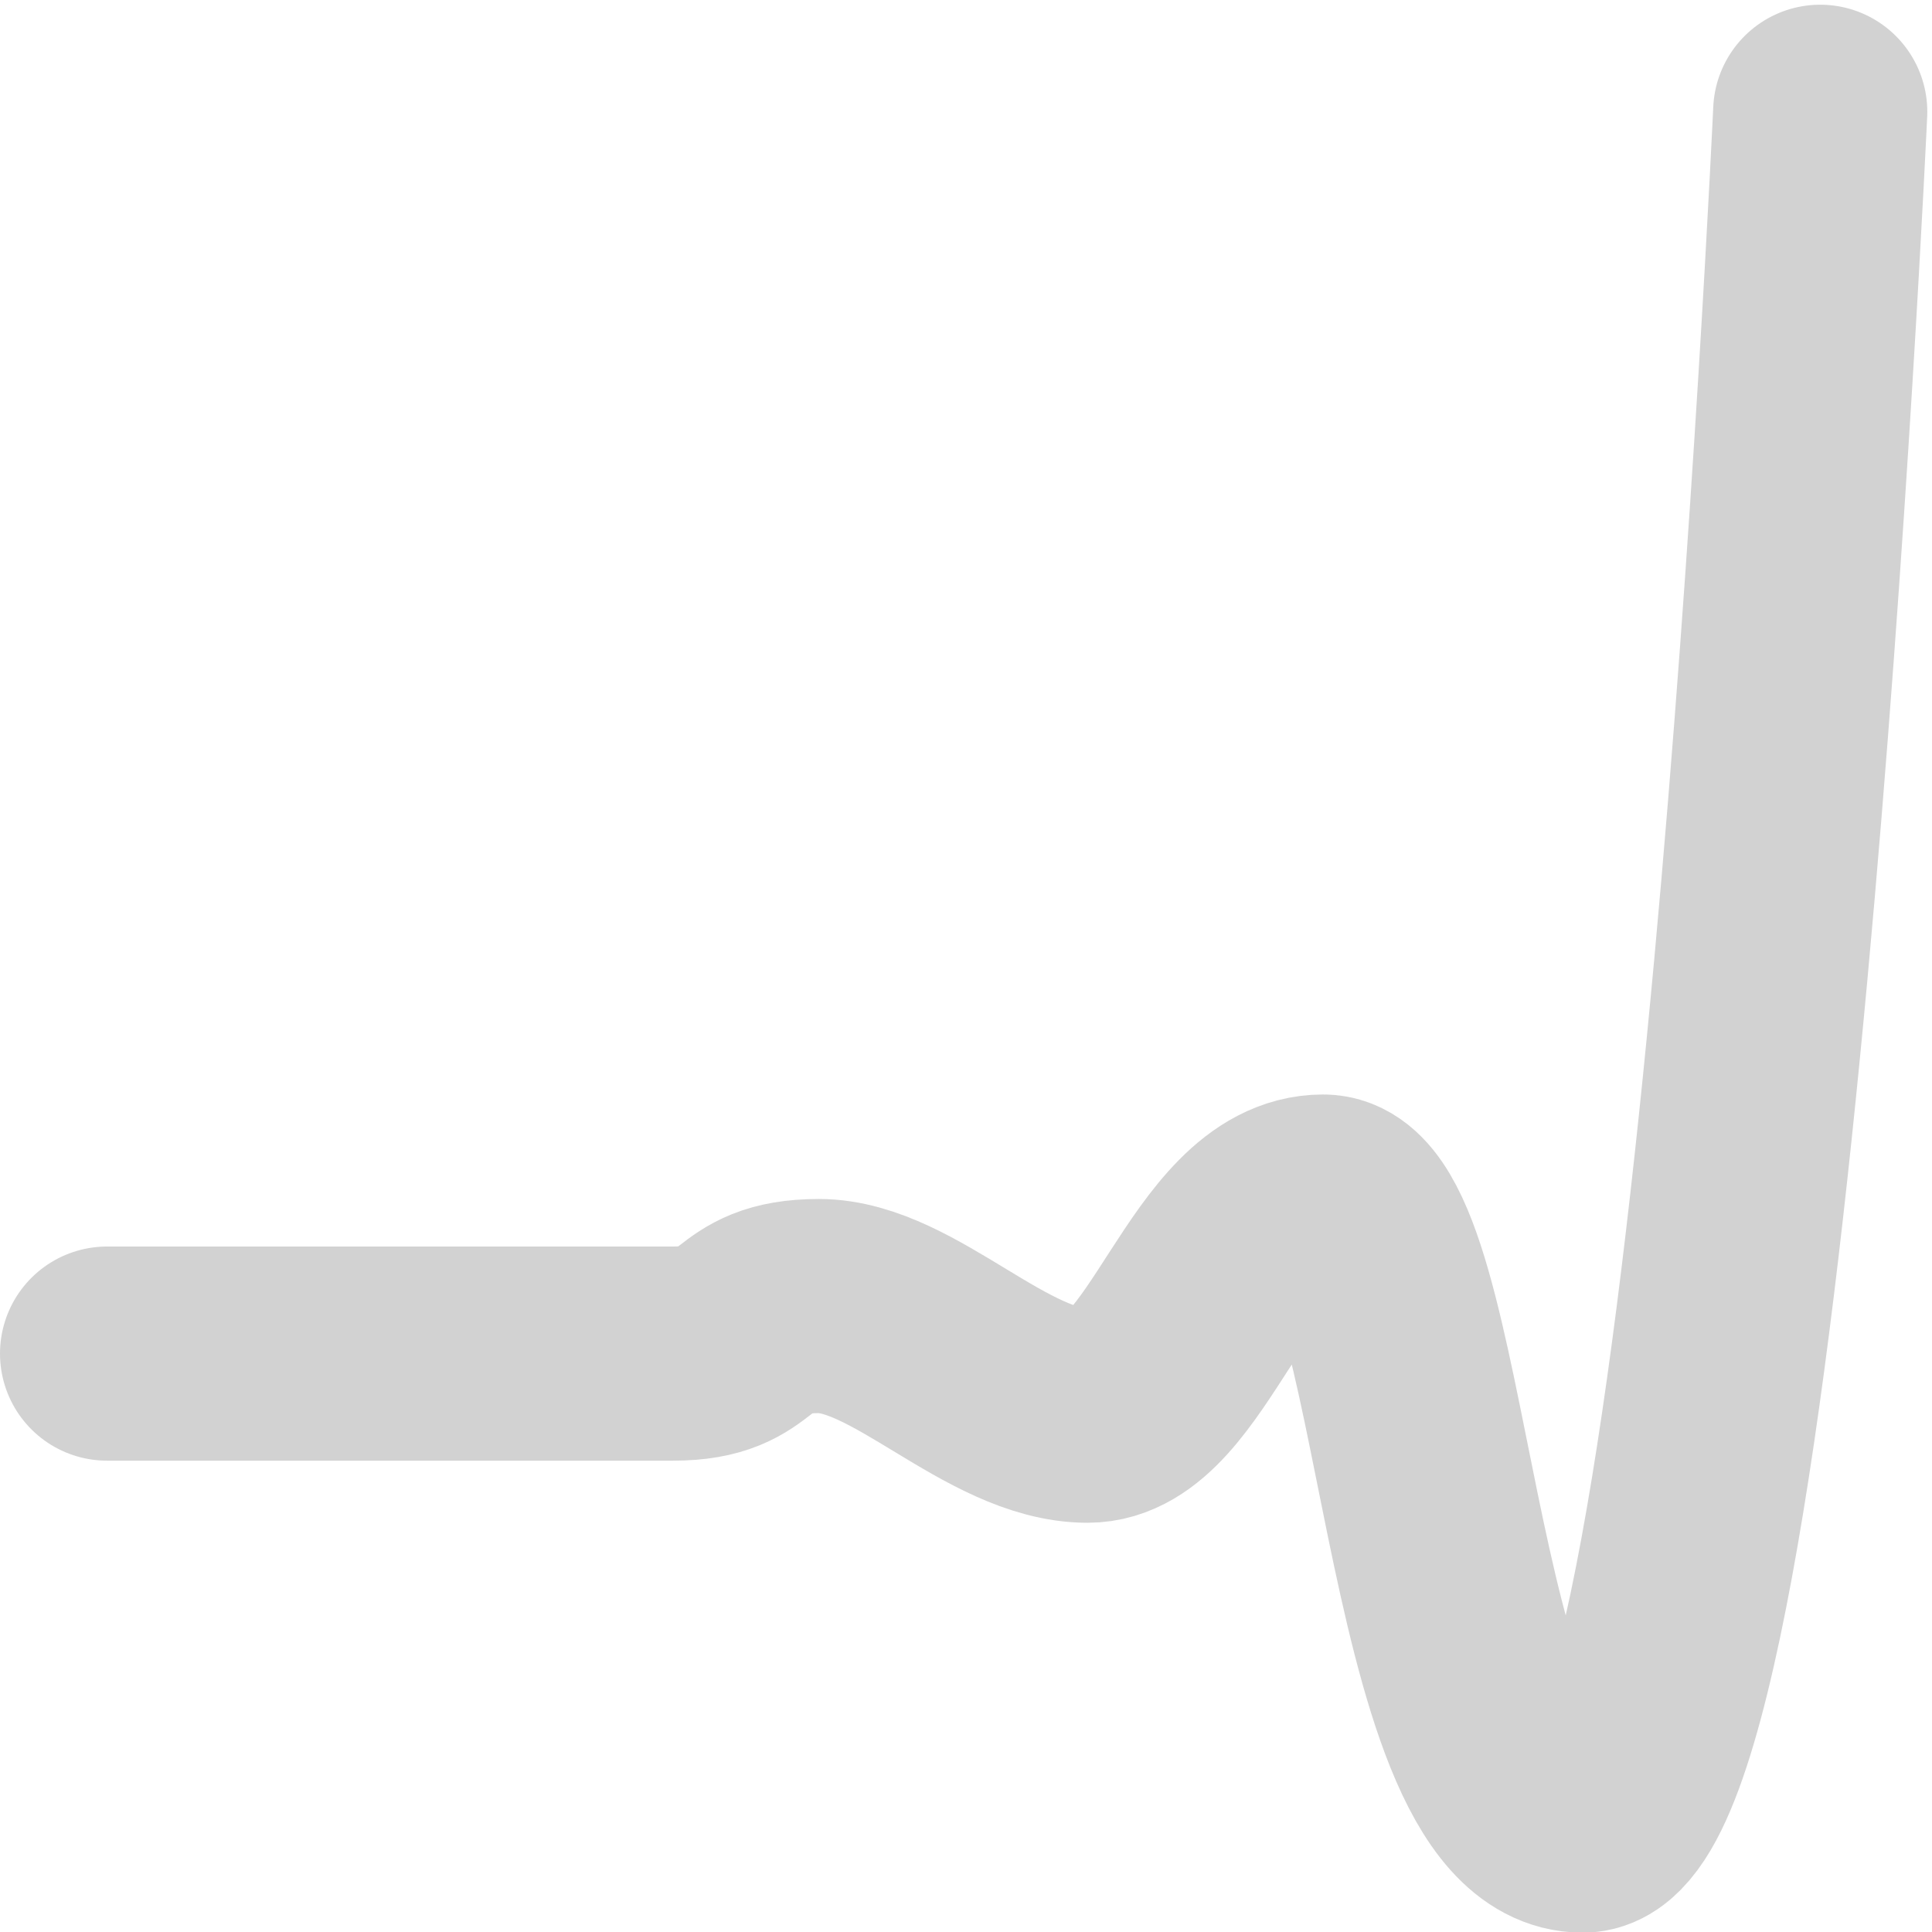 <svg xmlns="http://www.w3.org/2000/svg" width="9.022" height="9.022" viewBox="0 0 9.022 9.022">
  <g id="그룹_571" data-name="그룹 571" transform="translate(-111.5 131.388)">
    <g id="그룹_572" data-name="그룹 572">
      <path id="패스_194" data-name="패스 194" d="M0,5.933H2.643c.39,0,.284-.222.681-.222s.832.512,1.255.512.615-1,1.1-1,.472,2.914,1.212,2.914S8,.134,8,.134" transform="translate(112 -131)" fill="none" stroke="#d2d2d2" stroke-linecap="round" stroke-miterlimit="10" stroke-width="1"/>
    </g>
  </g>
</svg>
